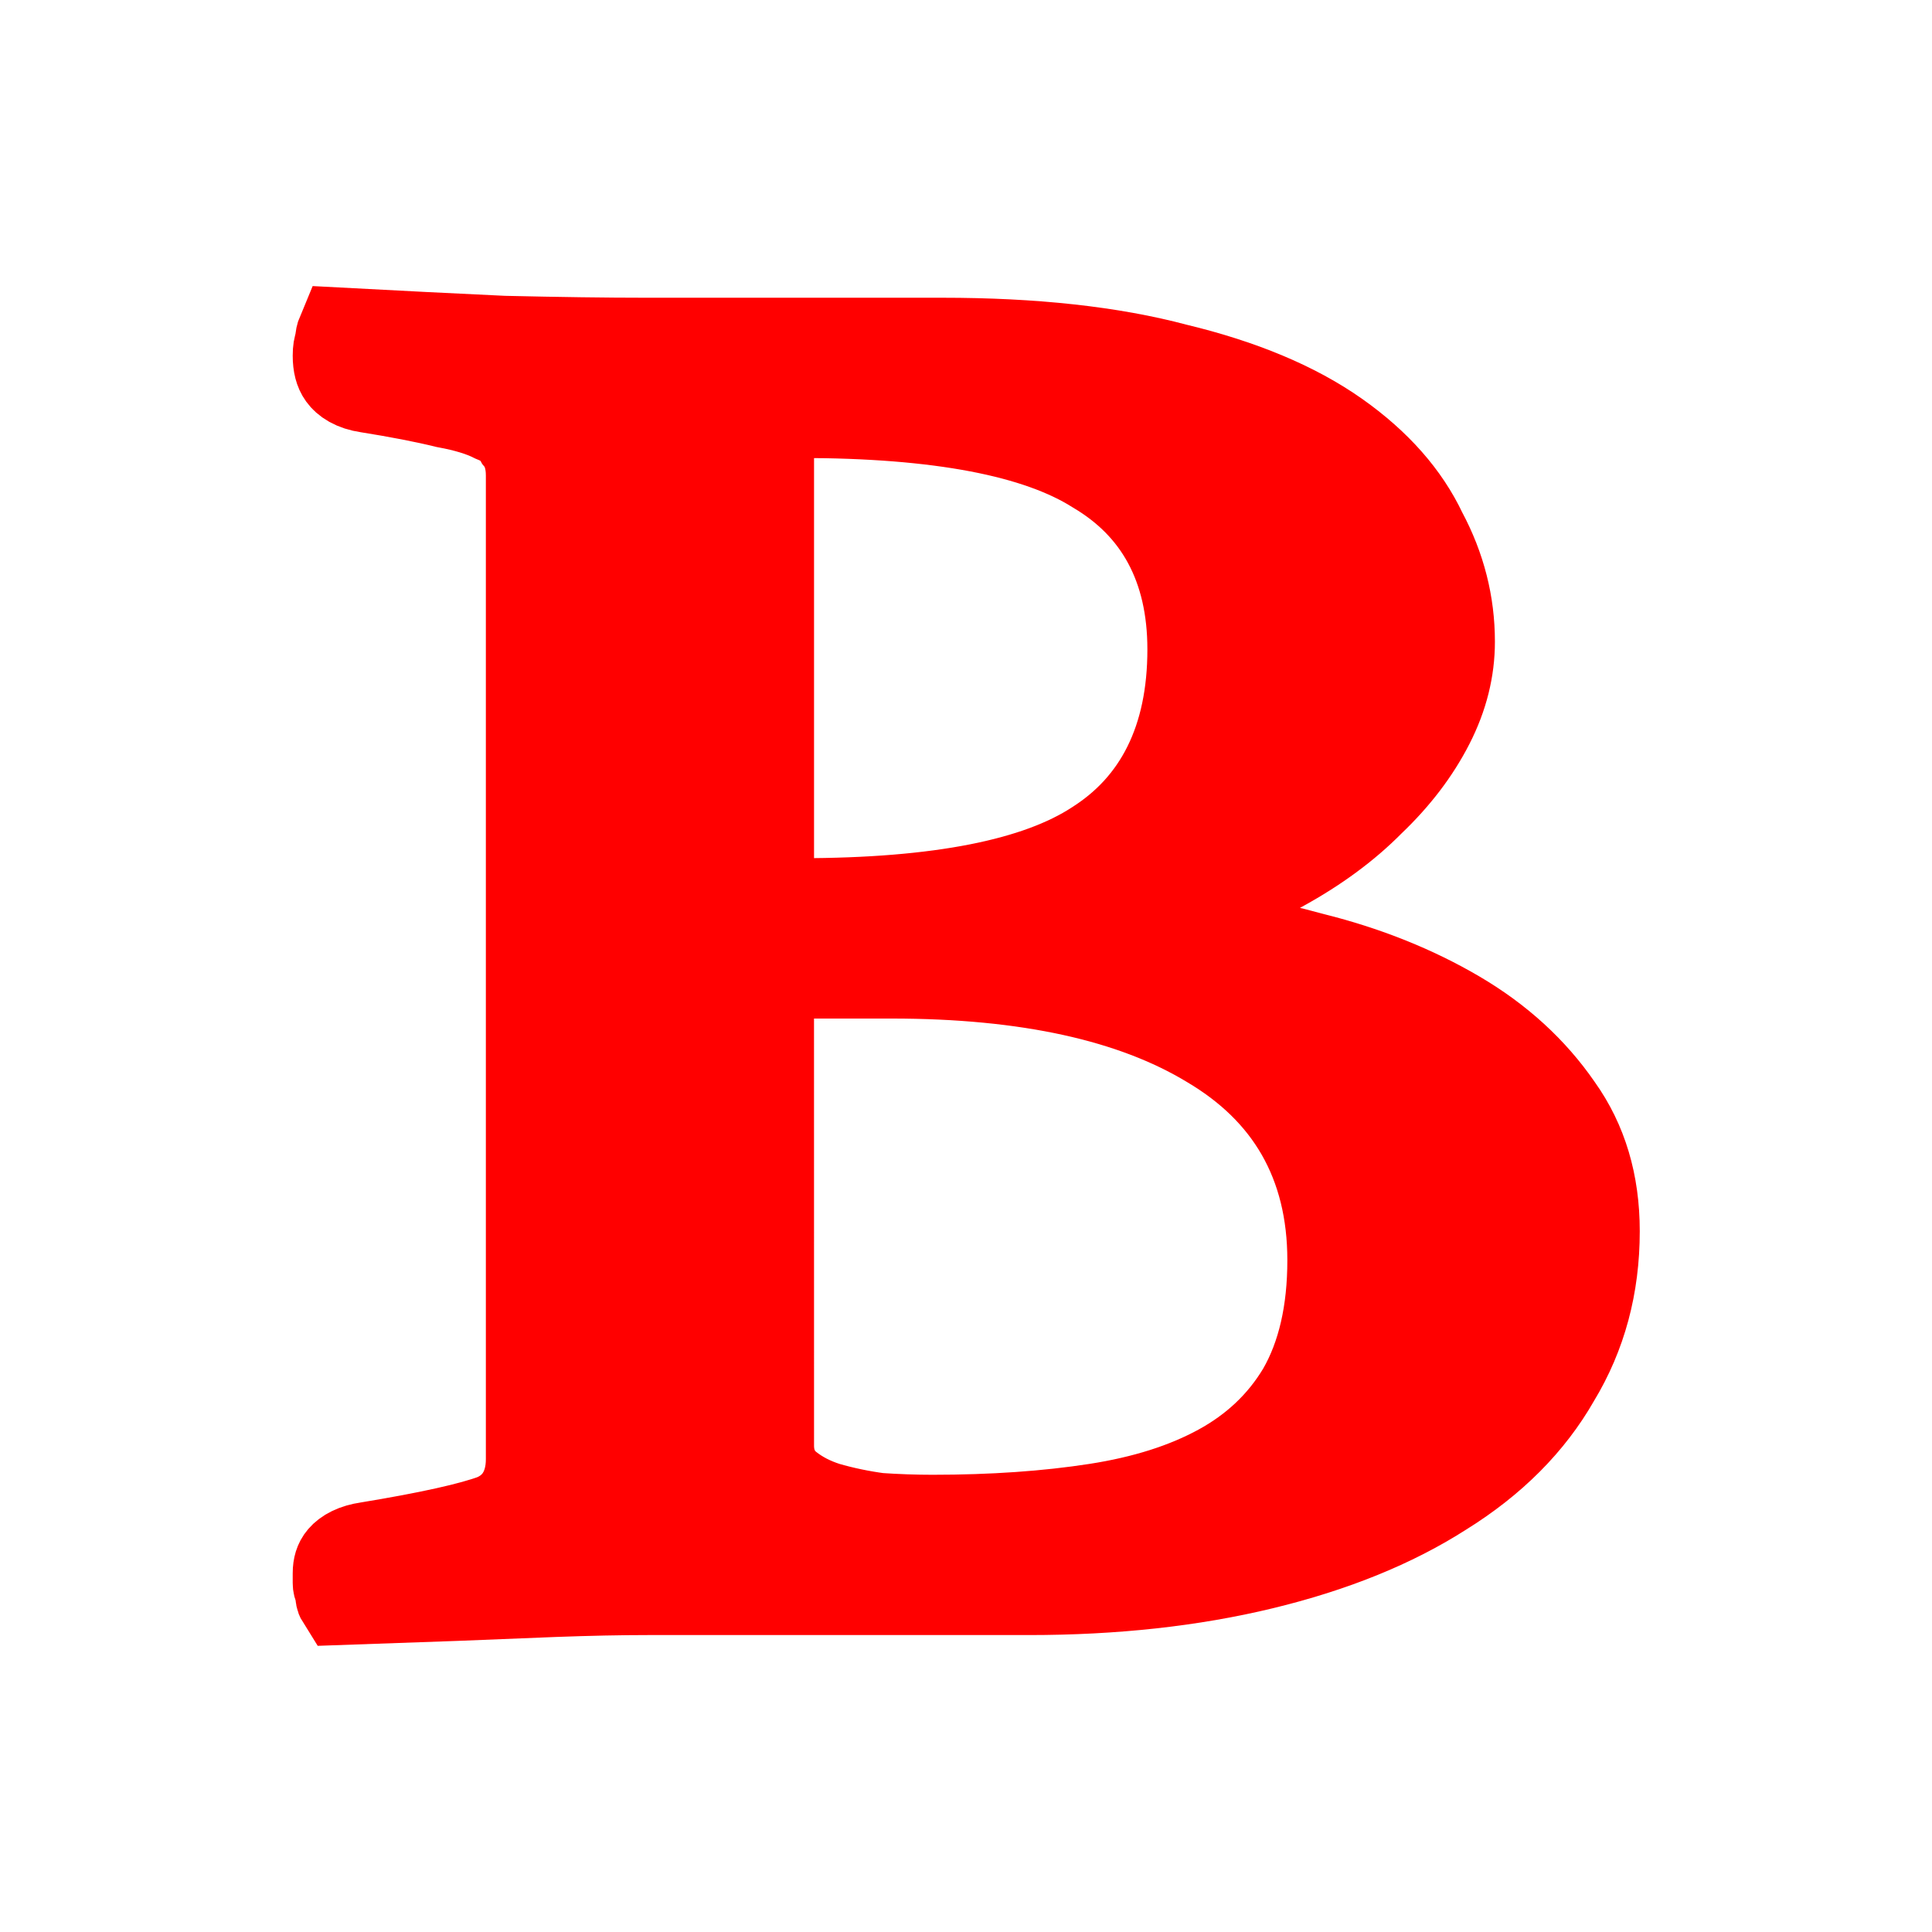 <?xml version="1.0" encoding="UTF-8"?>
<svg width="64" height="64" version="1.1" viewBox="0 0 64 64" xmlns="http://www.w3.org/2000/svg">
 <g transform="scale(1.118 .895)" fill="#f00" stroke="#f00" stroke-width="3" aria-label="B">
  <path d="m23.693 33.264q6.295 0 9.014-2.218 2.79-2.218 2.79-7.011 0-4.364-2.79-6.438-2.718-2.146-9.014-2.146h-1.073v17.813zm-1.073 20.245q0 0.787 0.501 1.288 0.501 0.501 1.216 0.787 0.787 0.286 1.645 0.429 0.858 0.072 1.645 0.072 2.718 0 4.936-0.429 2.218-0.429 3.791-1.502 1.574-1.073 2.432-2.861 0.858-1.86 0.858-4.65 0-5.151-3.577-7.797-3.505-2.647-9.657-2.647h-3.791zm11.589-19.315q2.289 0.286 4.578 1.073 2.289 0.715 4.149 2.075 1.86 1.359 3.005 3.434 1.145 2.003 1.145 4.793 0 3.148-1.216 5.651-1.145 2.504-3.362 4.221-2.146 1.717-5.222 2.647t-6.796 0.93h-11.303q-1.216 0-2.79 0.072-1.502 0.072-2.861 0.143-1.574 0.072-3.219 0.143-0.072-0.143-0.072-0.429-0.072-0.143-0.072-0.358 0-0.215 0-0.358 0-1.002 0.787-1.145 2.79-0.572 3.863-1.073 1.073-0.572 1.073-2.003v-36.412q0-0.715-0.286-1.145-0.215-0.501-0.787-0.787-0.572-0.358-1.502-0.572-0.93-0.286-2.361-0.572-0.787-0.143-0.787-1.359 0-0.358 0.072-0.572 0-0.215 0.072-0.429 2.146 0.143 4.578 0.286 2.504 0.072 4.221 0.072h8.799q4.006 0 6.796 0.93 2.861 0.858 4.65 2.432t2.575 3.648q0.858 2.003 0.858 4.221 0 1.645-0.644 3.219-0.644 1.574-1.788 2.933-1.073 1.359-2.647 2.432-1.574 1.073-3.505 1.645z"/>
 </g>
</svg>
